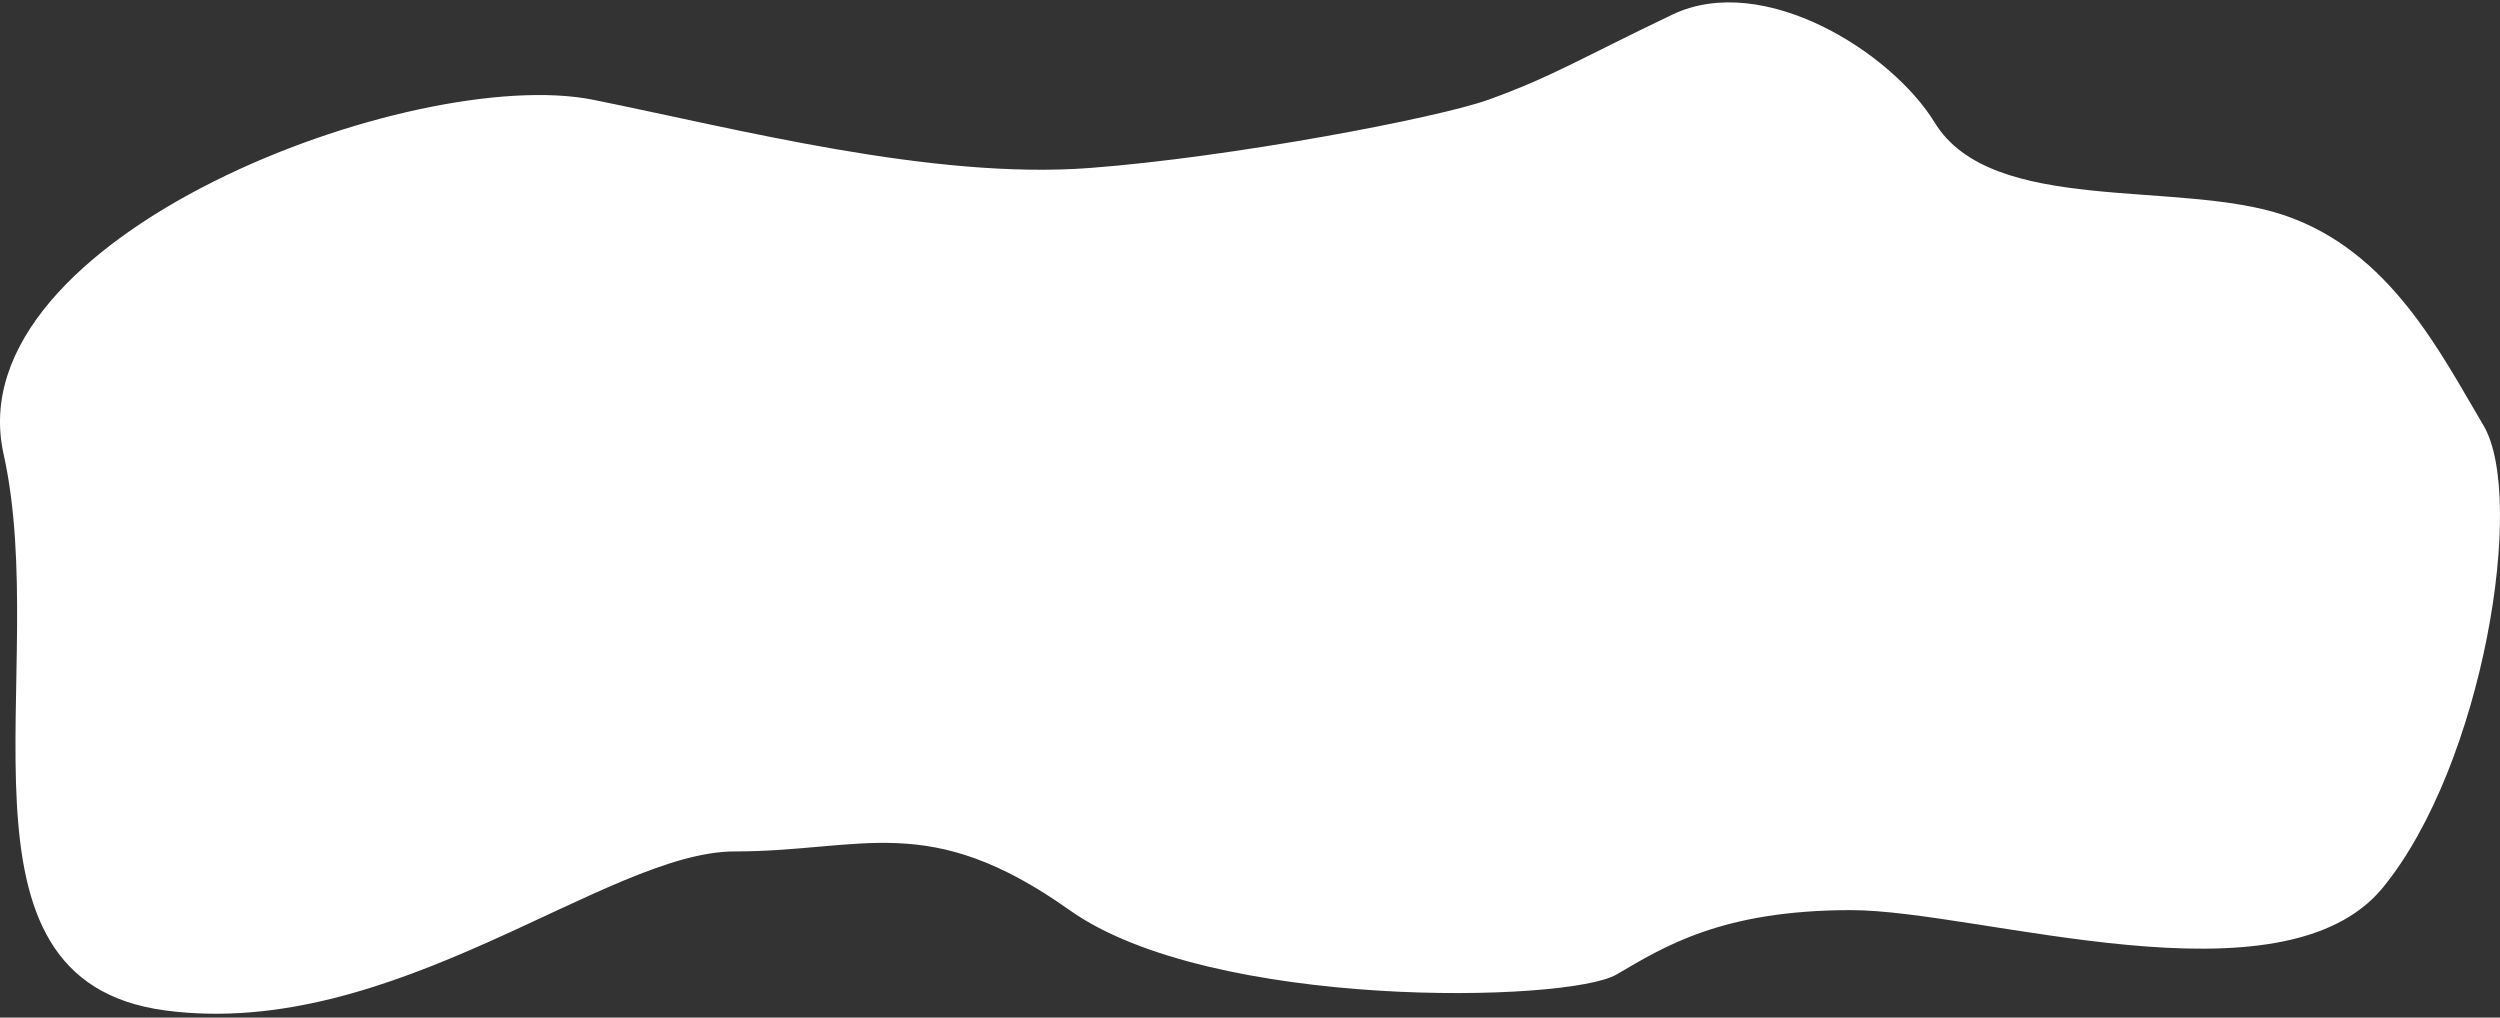 <svg xmlns="http://www.w3.org/2000/svg" width="398" height="162" viewBox="0 0 398 162"><rect x="0" y="0" width="398" height="162" fill="#333333" stroke="none"/><g><g><path fill="#fff" d="M94.453 15.89c22.747 4.582 53.905 12.76 79.08 10.85 22.51-1.706 55.326-7.956 63.382-10.85 10.071-3.617 14.809-6.63 29.322-13.563 14.513-6.932 34.949 6.028 41.762 17.18 9.077 14.86 38.799 9.042 55.681 14.77 16.882 5.726 24.879 22.002 31.691 33.455 6.813 11.454 0 53.952-15.993 73.543-15.994 19.592-64.271 3.617-84.708 3.617-20.436 0-29.617 5.727-37.318 10.248-7.701 4.521-64.567 5.727-87.077-10.248-22.509-15.974-32.876-9.344-53.312-9.344-20.437 0-54.2 30.141-90.631 25.319-36.43-4.823-18.067-53.952-25.768-88.614-7.7-34.662 65.456-62.09 93.89-56.363z"/></g></g></svg>
